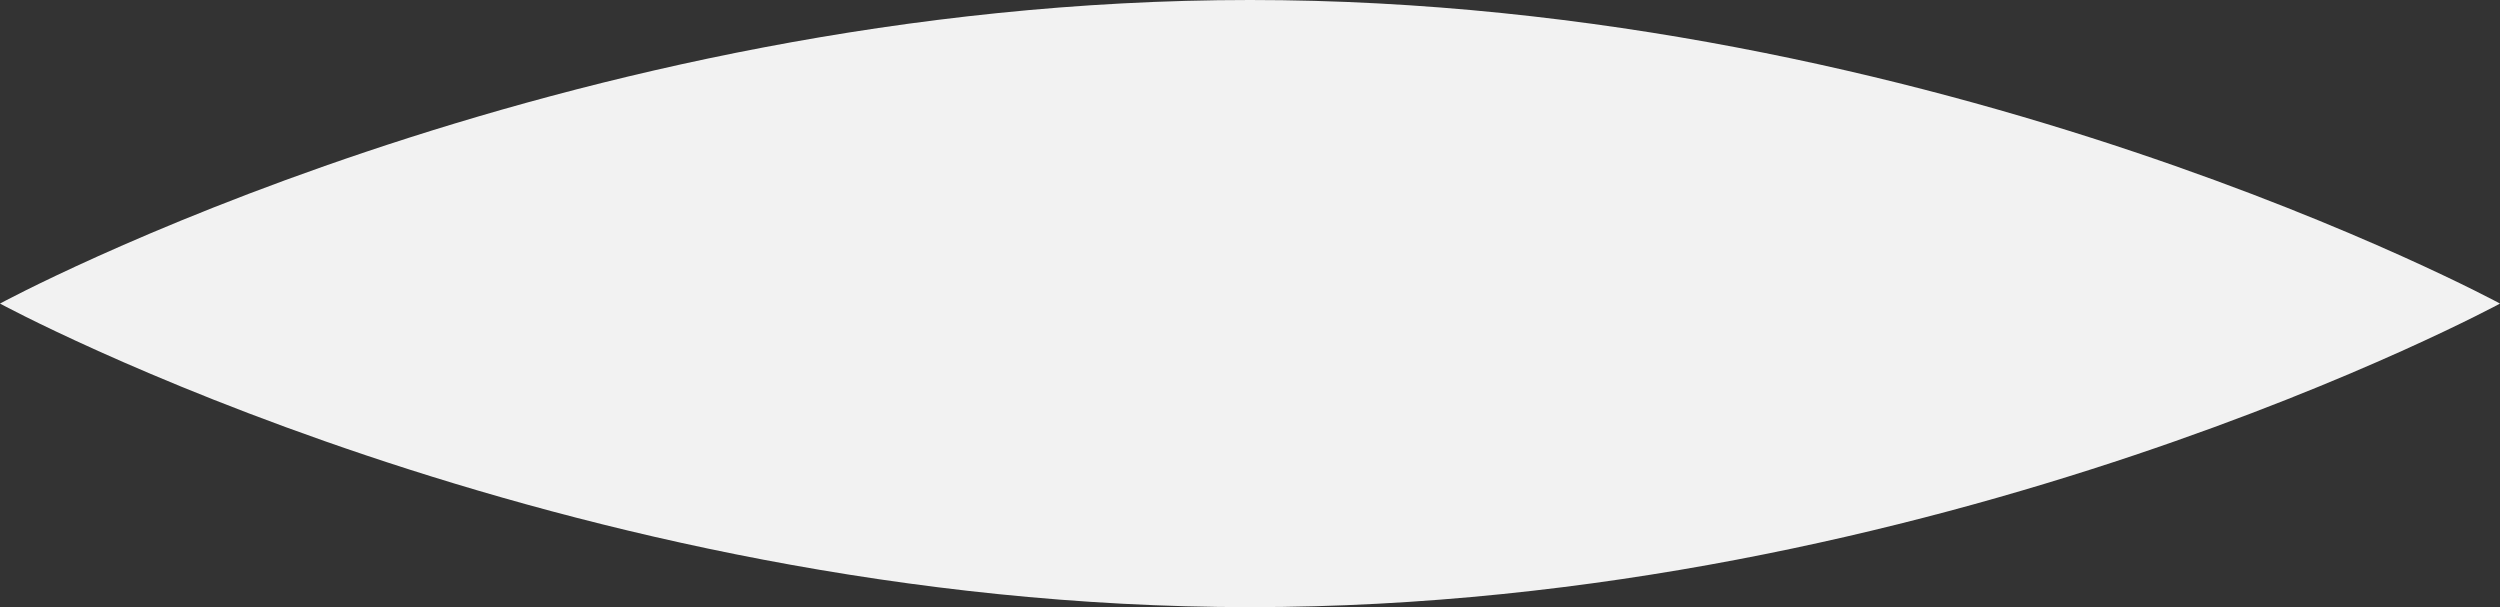 <?xml version="1.0" encoding="UTF-8"?>
<svg id="Layer_2" data-name="Layer 2" xmlns="http://www.w3.org/2000/svg" viewBox="0 0 350 85">
  <rect x="0" y="0" width="350" height="85" fill="#333333" stroke="none"/>
  <defs>
    <style>
      .cls-1 {
        fill: #f2f2f2;
      }
    </style>
  </defs>
  <g id="Layer_1-2" data-name="Layer 1">
    <path class="cls-1" d="M350,42.5s-78.35,42.5-175,42.5S0,42.5,0,42.5C0,42.5,78.35,0,175,0s175,42.5,175,42.5Z"/>
  </g>
</svg>